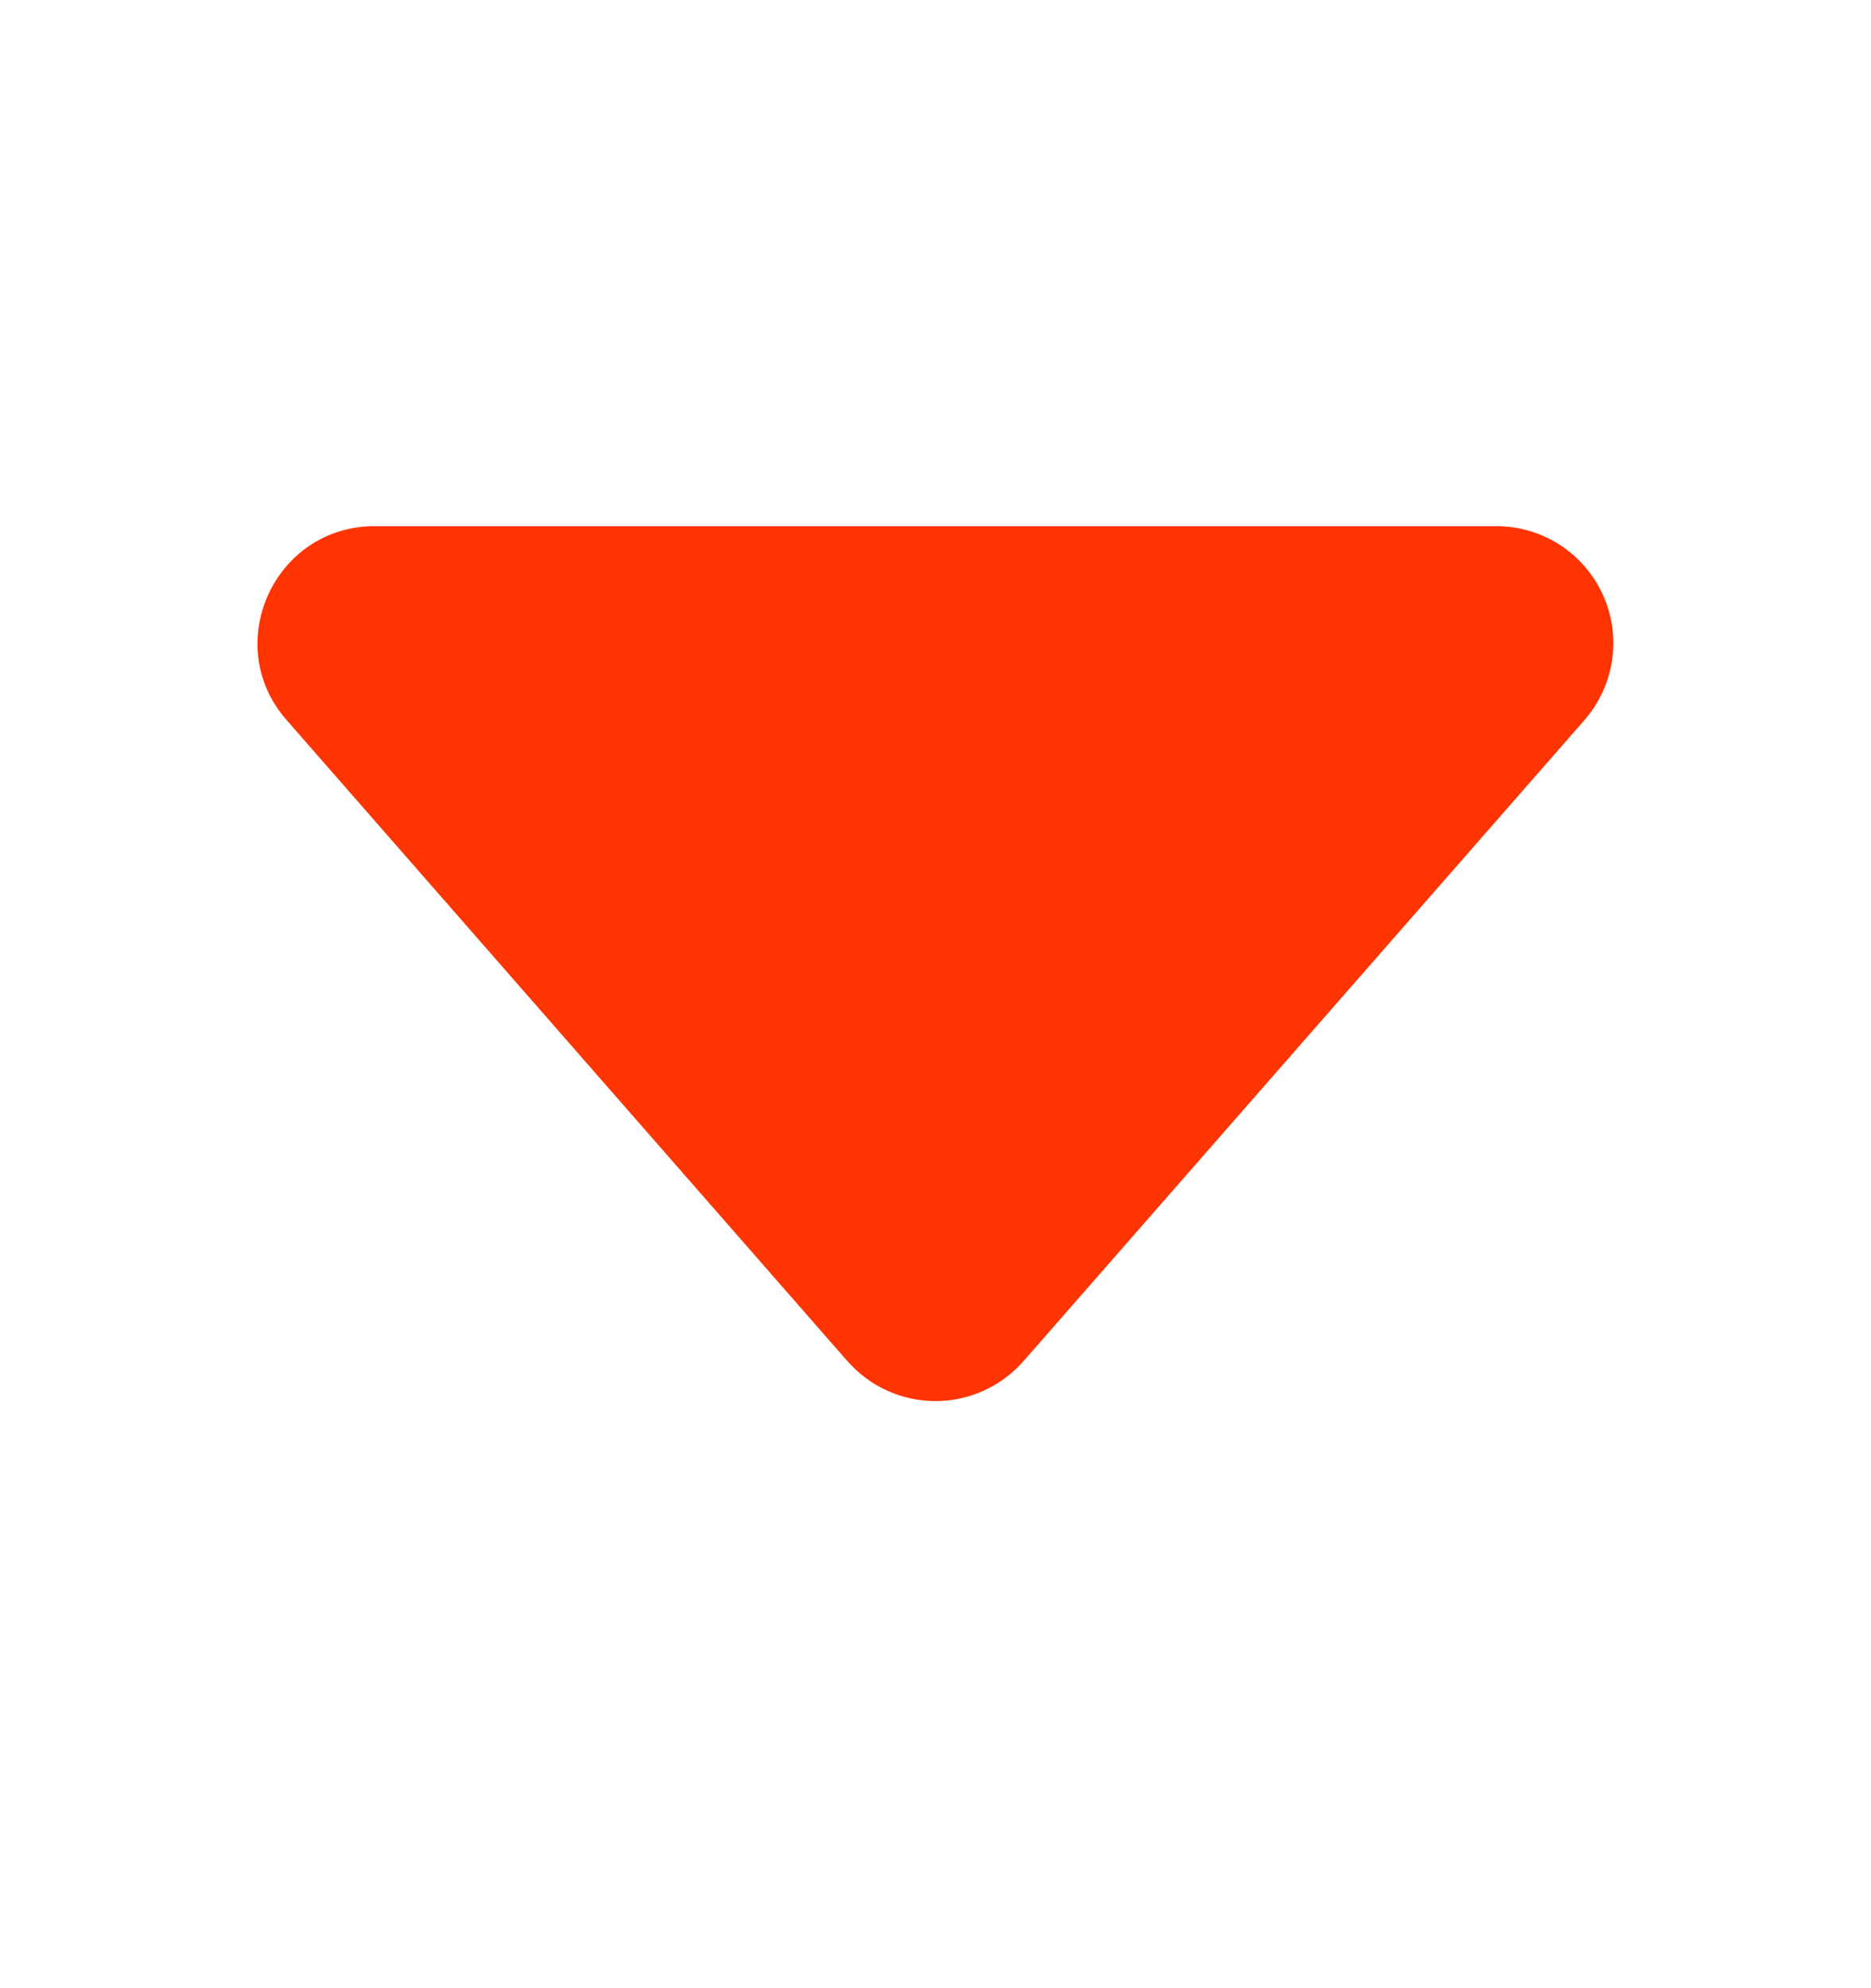 <svg xmlns="http://www.w3.org/2000/svg" width="16" height="17" viewBox="0 0 16 17" fill="none">
<g clip-path="url(#clip0_3104_4042)">
<path d="M7.247 11.639L2.451 6.157C1.885 5.512 2.345 4.499 3.204 4.499H12.796C12.988 4.499 13.176 4.554 13.338 4.658C13.499 4.762 13.628 4.911 13.707 5.086C13.787 5.261 13.814 5.455 13.786 5.645C13.758 5.835 13.675 6.013 13.549 6.158L8.753 11.638C8.659 11.745 8.543 11.832 8.413 11.89C8.283 11.95 8.142 11.98 8 11.98C7.857 11.98 7.716 11.95 7.586 11.89C7.456 11.832 7.341 11.745 7.247 11.638V11.639Z" fill="#ff3403"/>
</g>
<defs fill="#000000">
<clipPath id="clip0_3104_4042" fill="#000000">
<rect width="16" height="16" fill="white" transform="translate(0 0.5)"/>
</clipPath>
</defs>
</svg>